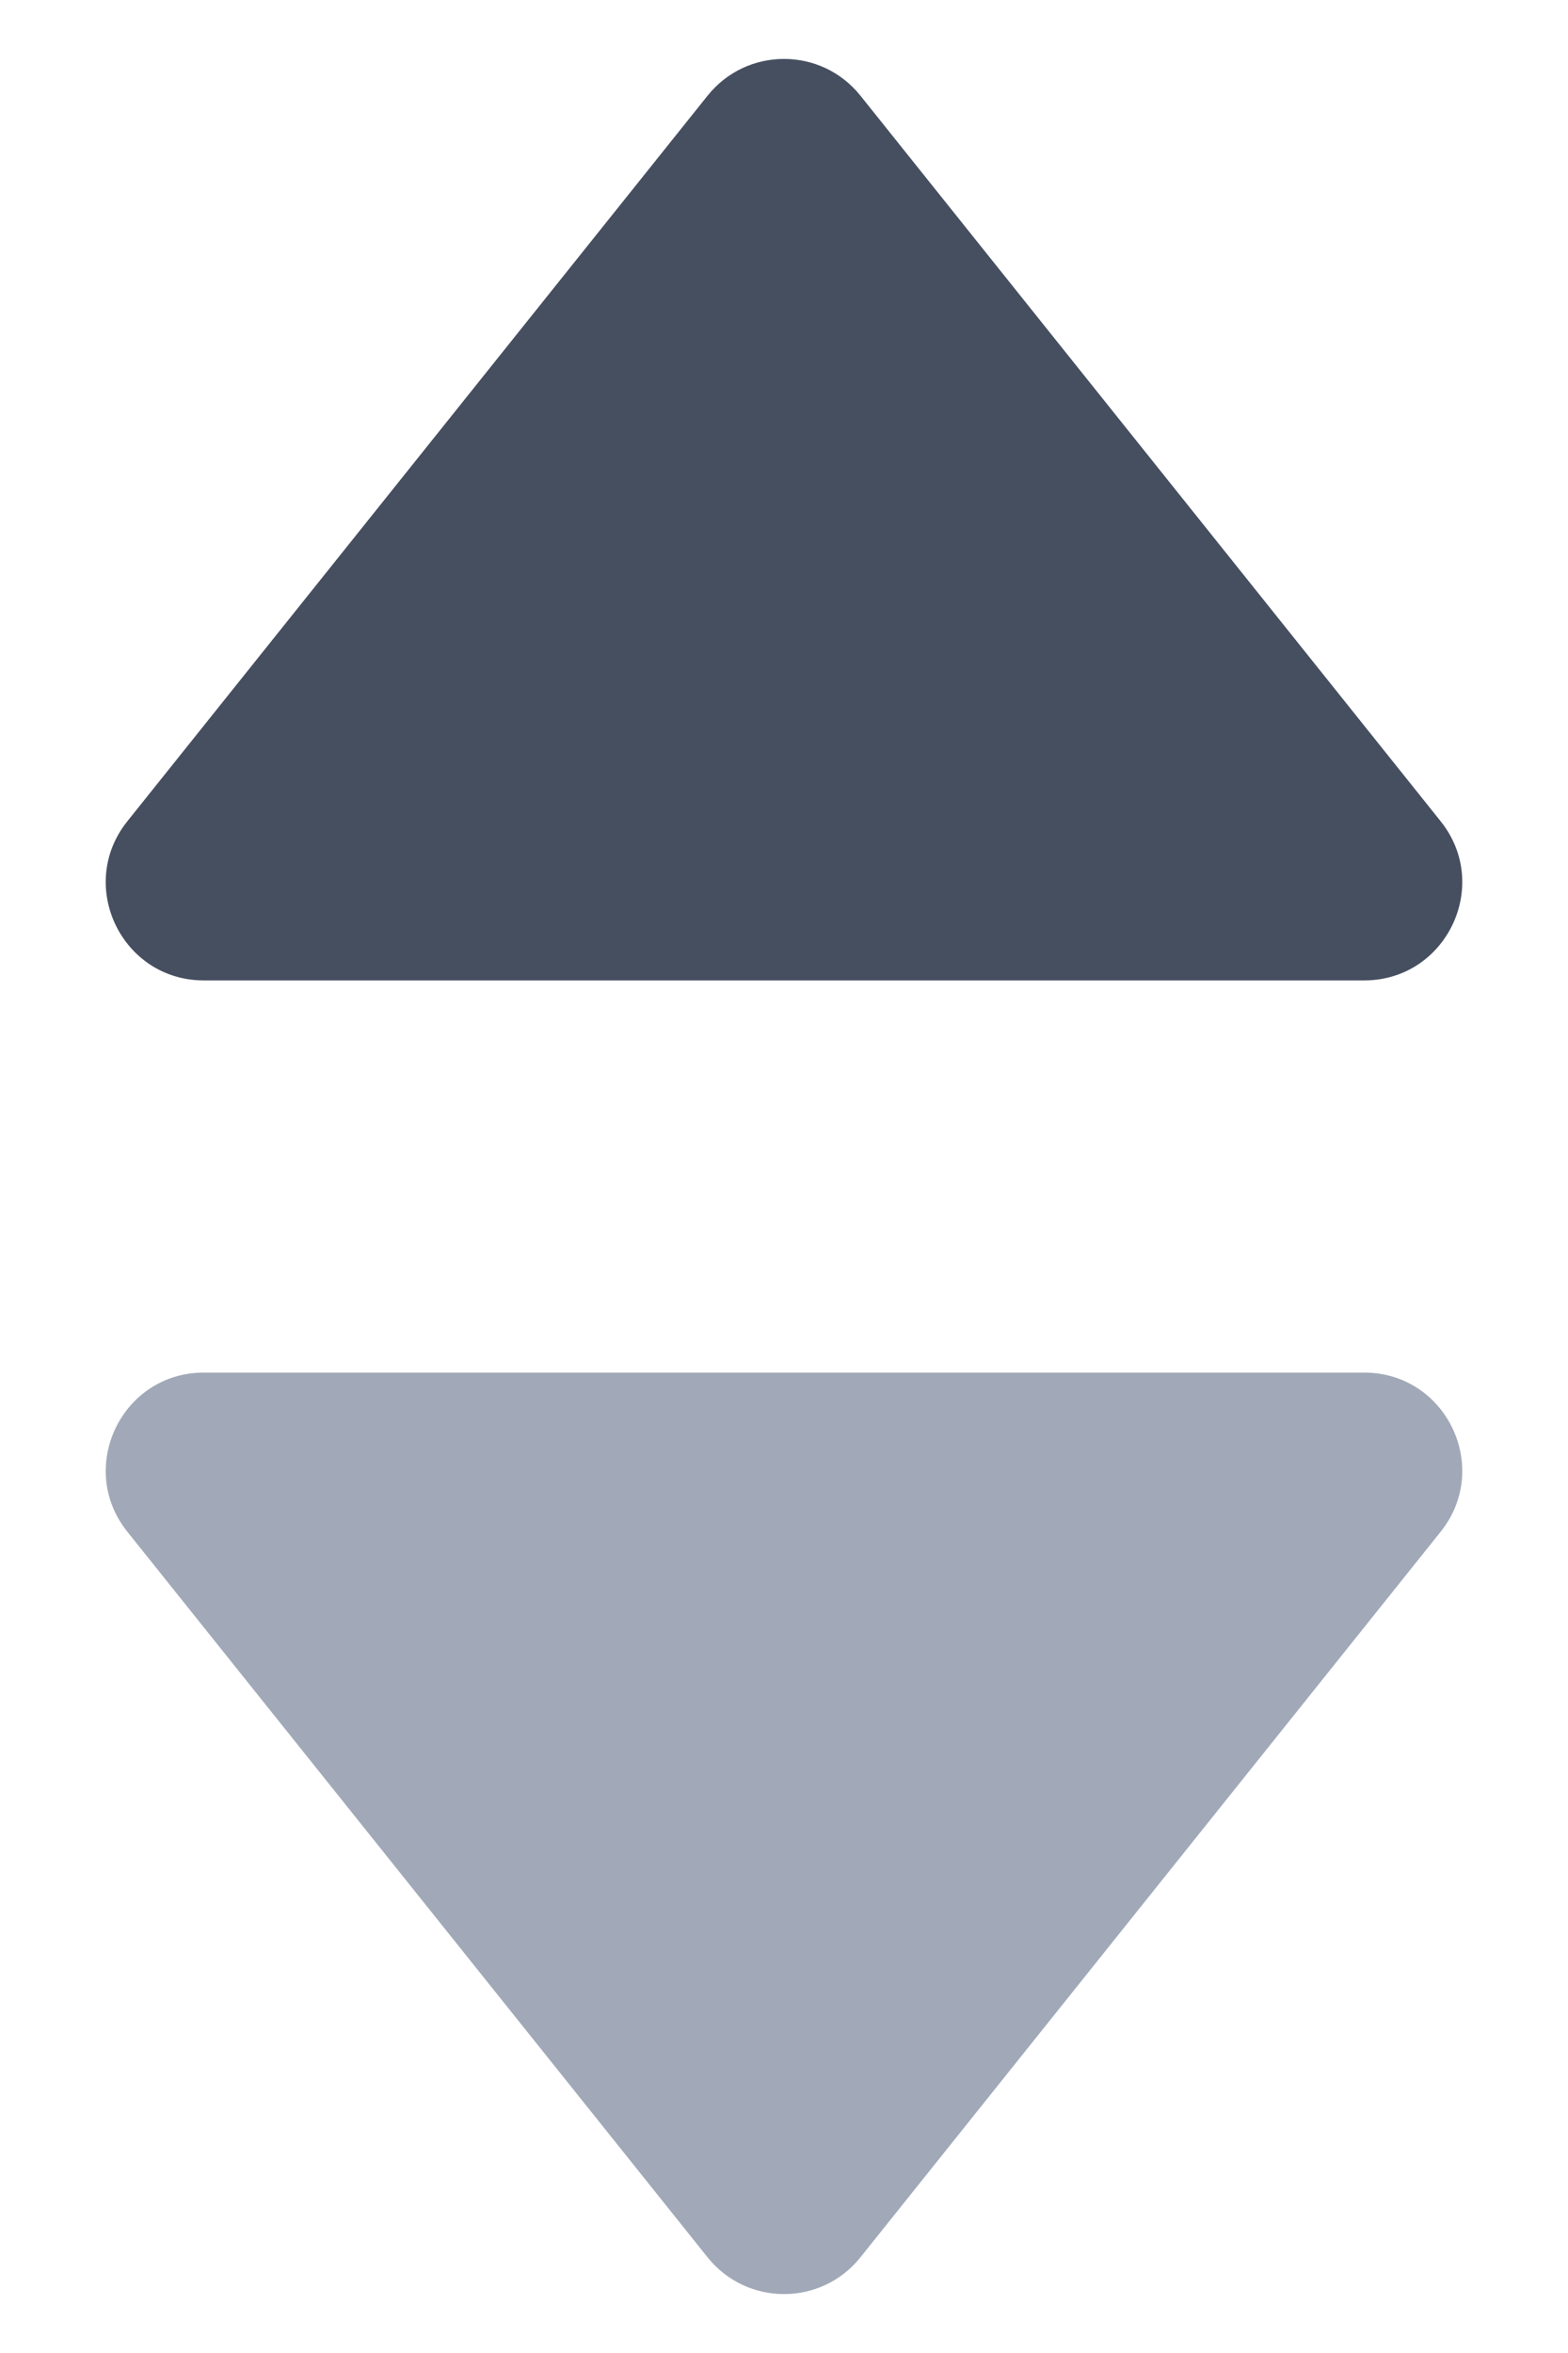 <svg width="8" height="12" viewBox="0 0 8 12" fill="none" xmlns="http://www.w3.org/2000/svg">
<path d="M4.39 11.512C4.19 11.762 3.81 11.762 3.61 11.512L0.65 7.812C0.388 7.485 0.621 7 1.04 7H6.96C7.379 7 7.612 7.485 7.35 7.812L4.39 11.512Z" fill="#A1A9B8"/>
<path d="M4.39 0.488C4.19 0.238 3.81 0.238 3.61 0.488L0.65 4.188C0.388 4.515 0.621 5 1.04 5H6.96C7.379 5 7.612 4.515 7.35 4.188L4.39 0.488Z" fill="#464F60"/>
</svg>
